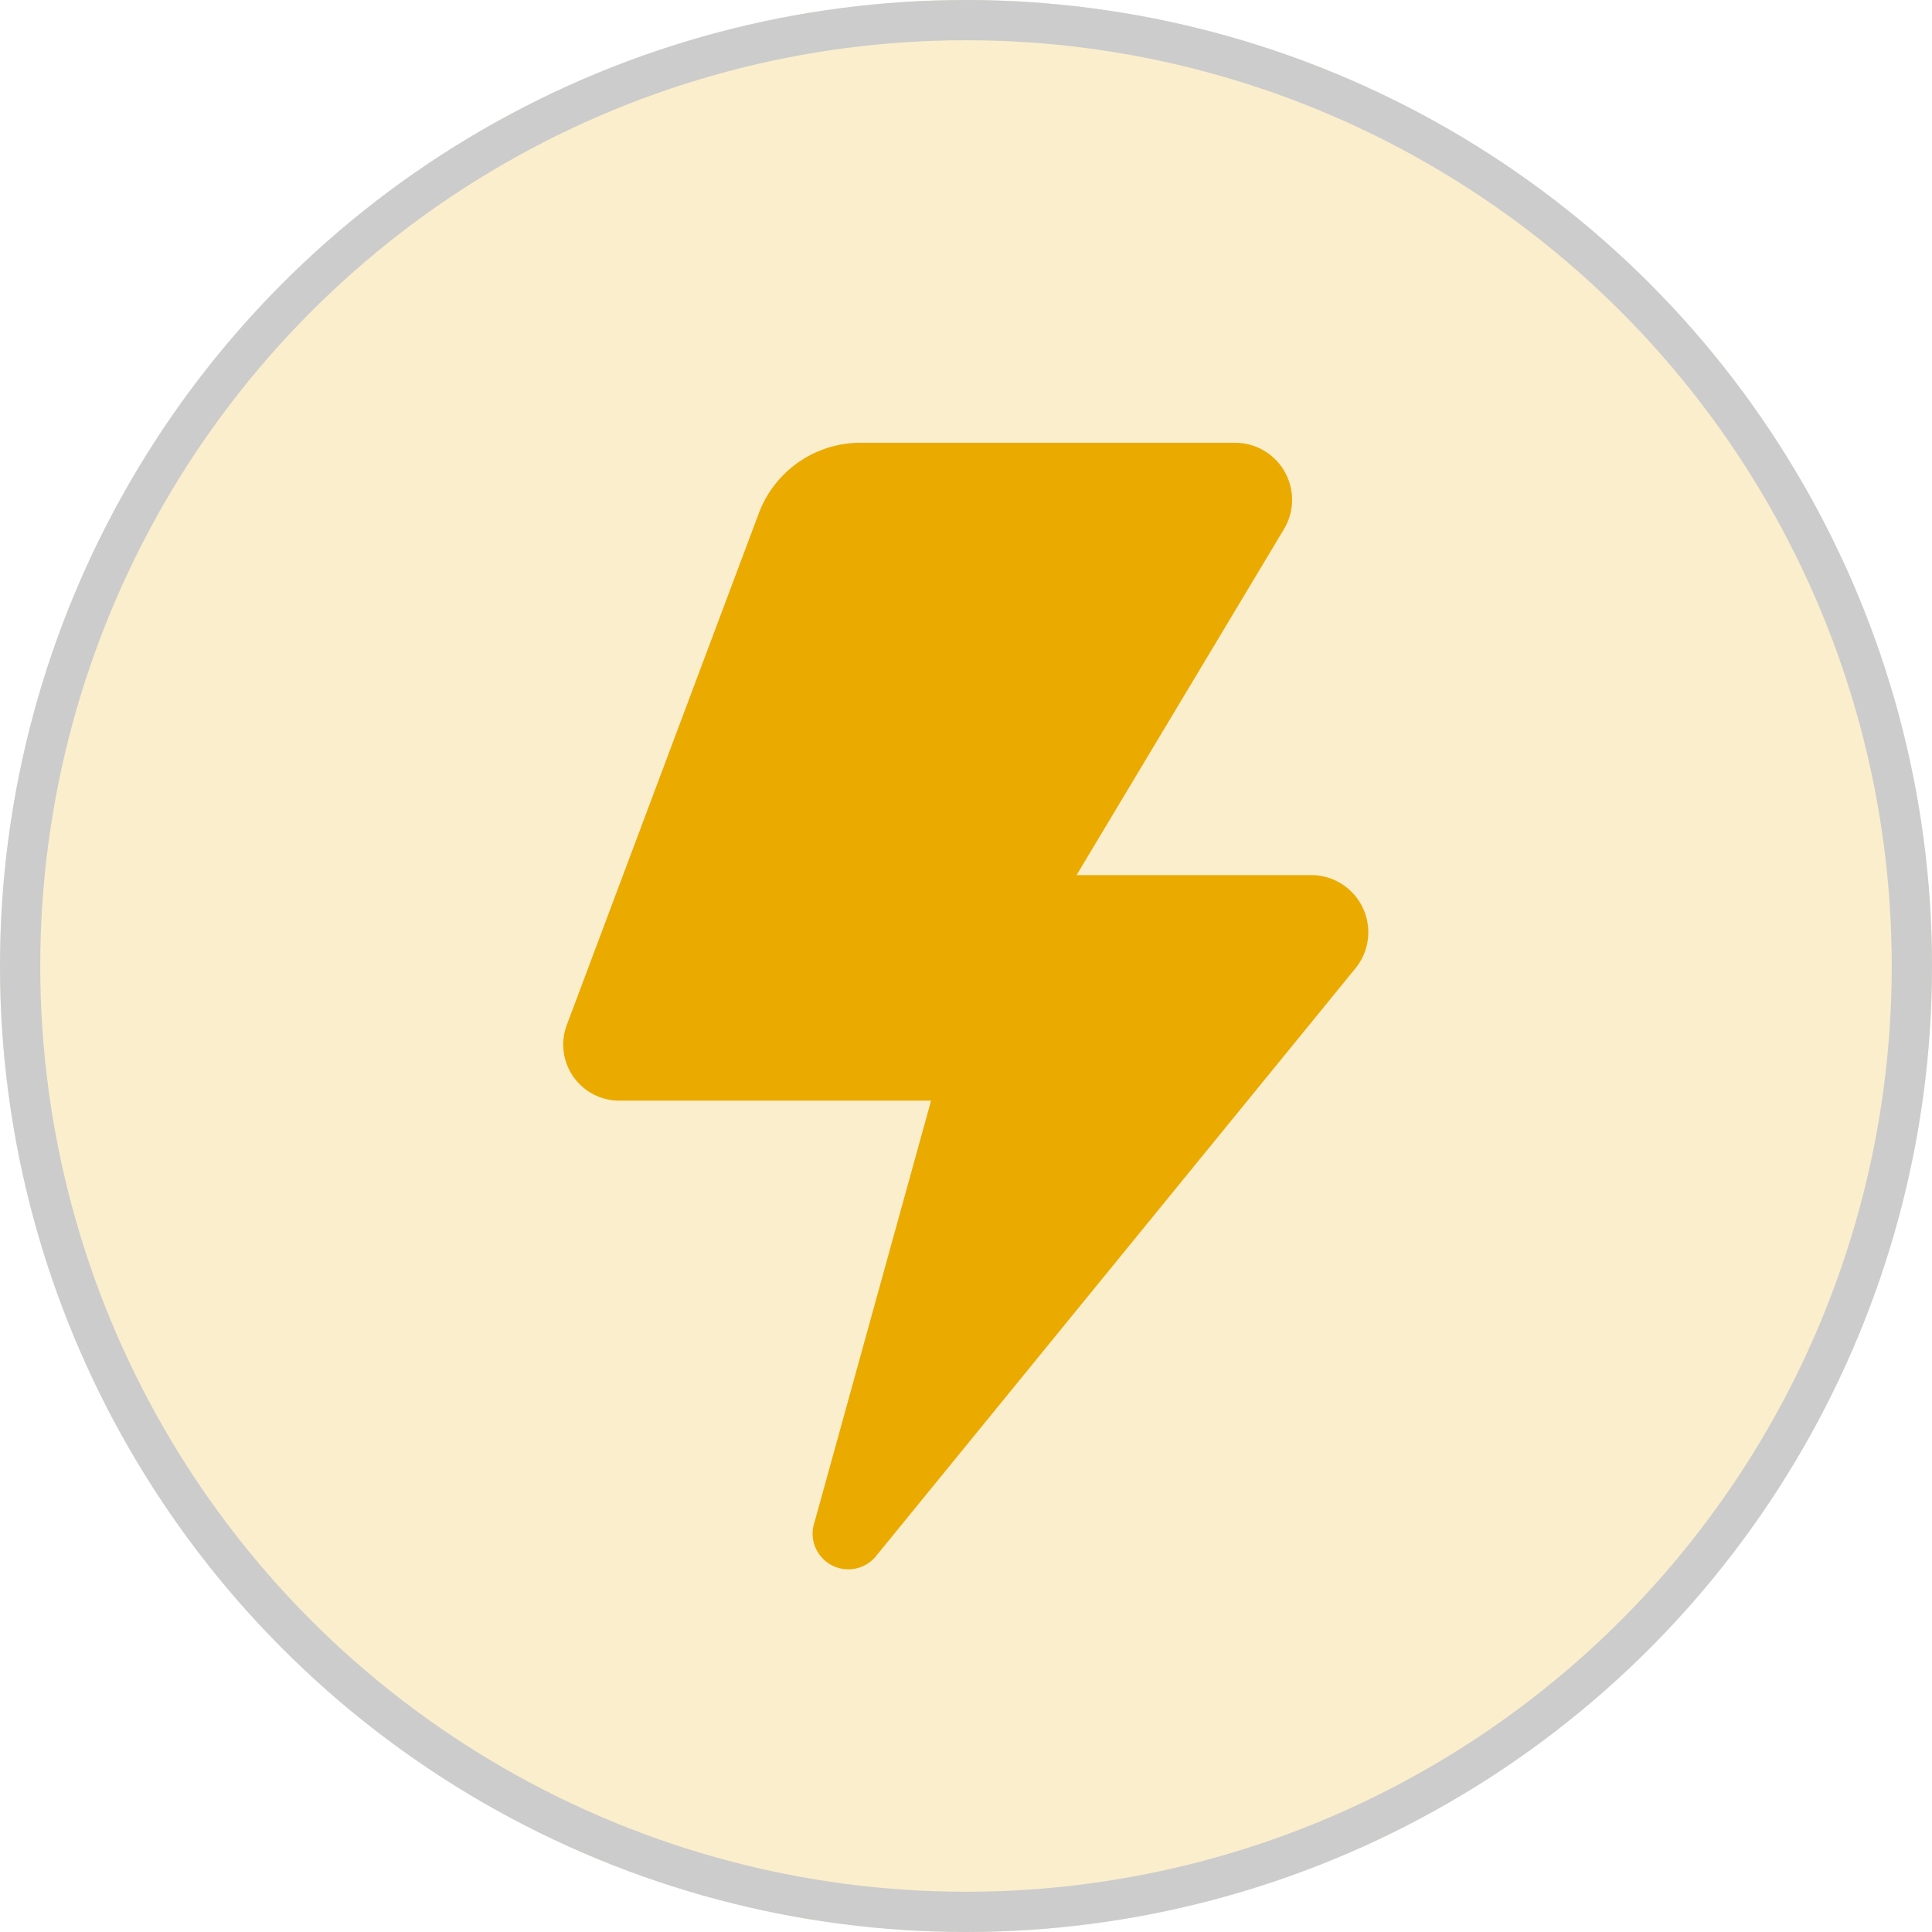 <svg xmlns="http://www.w3.org/2000/svg" width="48" height="48" viewBox="0 0 48 48">
  <defs>
    <style>
      .cls-1, .cls-2 {
        fill: #eaaa00;
      }

      .cls-1 {
        stroke: #000;
        opacity: 0.2;
      }

      .cls-3 {
        stroke: none;
      }

      .cls-4 {
        fill: none;
      }
    </style>
  </defs>
  <g id="SENSITIVITY_icon" transform="translate(-243 -289)">
    <g id="椭圆_8" data-name="椭圆 8" class="cls-1" transform="translate(243 289)">
      <circle class="cls-3" cx="24" cy="24" r="24"/>
      <circle class="cls-4" cx="24" cy="24" r="23.5"/>
    </g>
    <path id="路径_24" data-name="路径 24" class="cls-2" d="M300.515,204.8h-7.636a2.7,2.7,0,0,0-2.53,1.775L285.6,219.23a1.393,1.393,0,0,0,1.265,1.915h7.772l-2.892,10.461a.887.887,0,0,0,1.536.841l11.884-14.57a1.42,1.42,0,0,0-1.039-2.335h-5.874l5.151-8.593a1.417,1.417,0,0,0-1.175-2.148Z" transform="translate(-28.505 95.2)"/>
  </g>
</svg>
